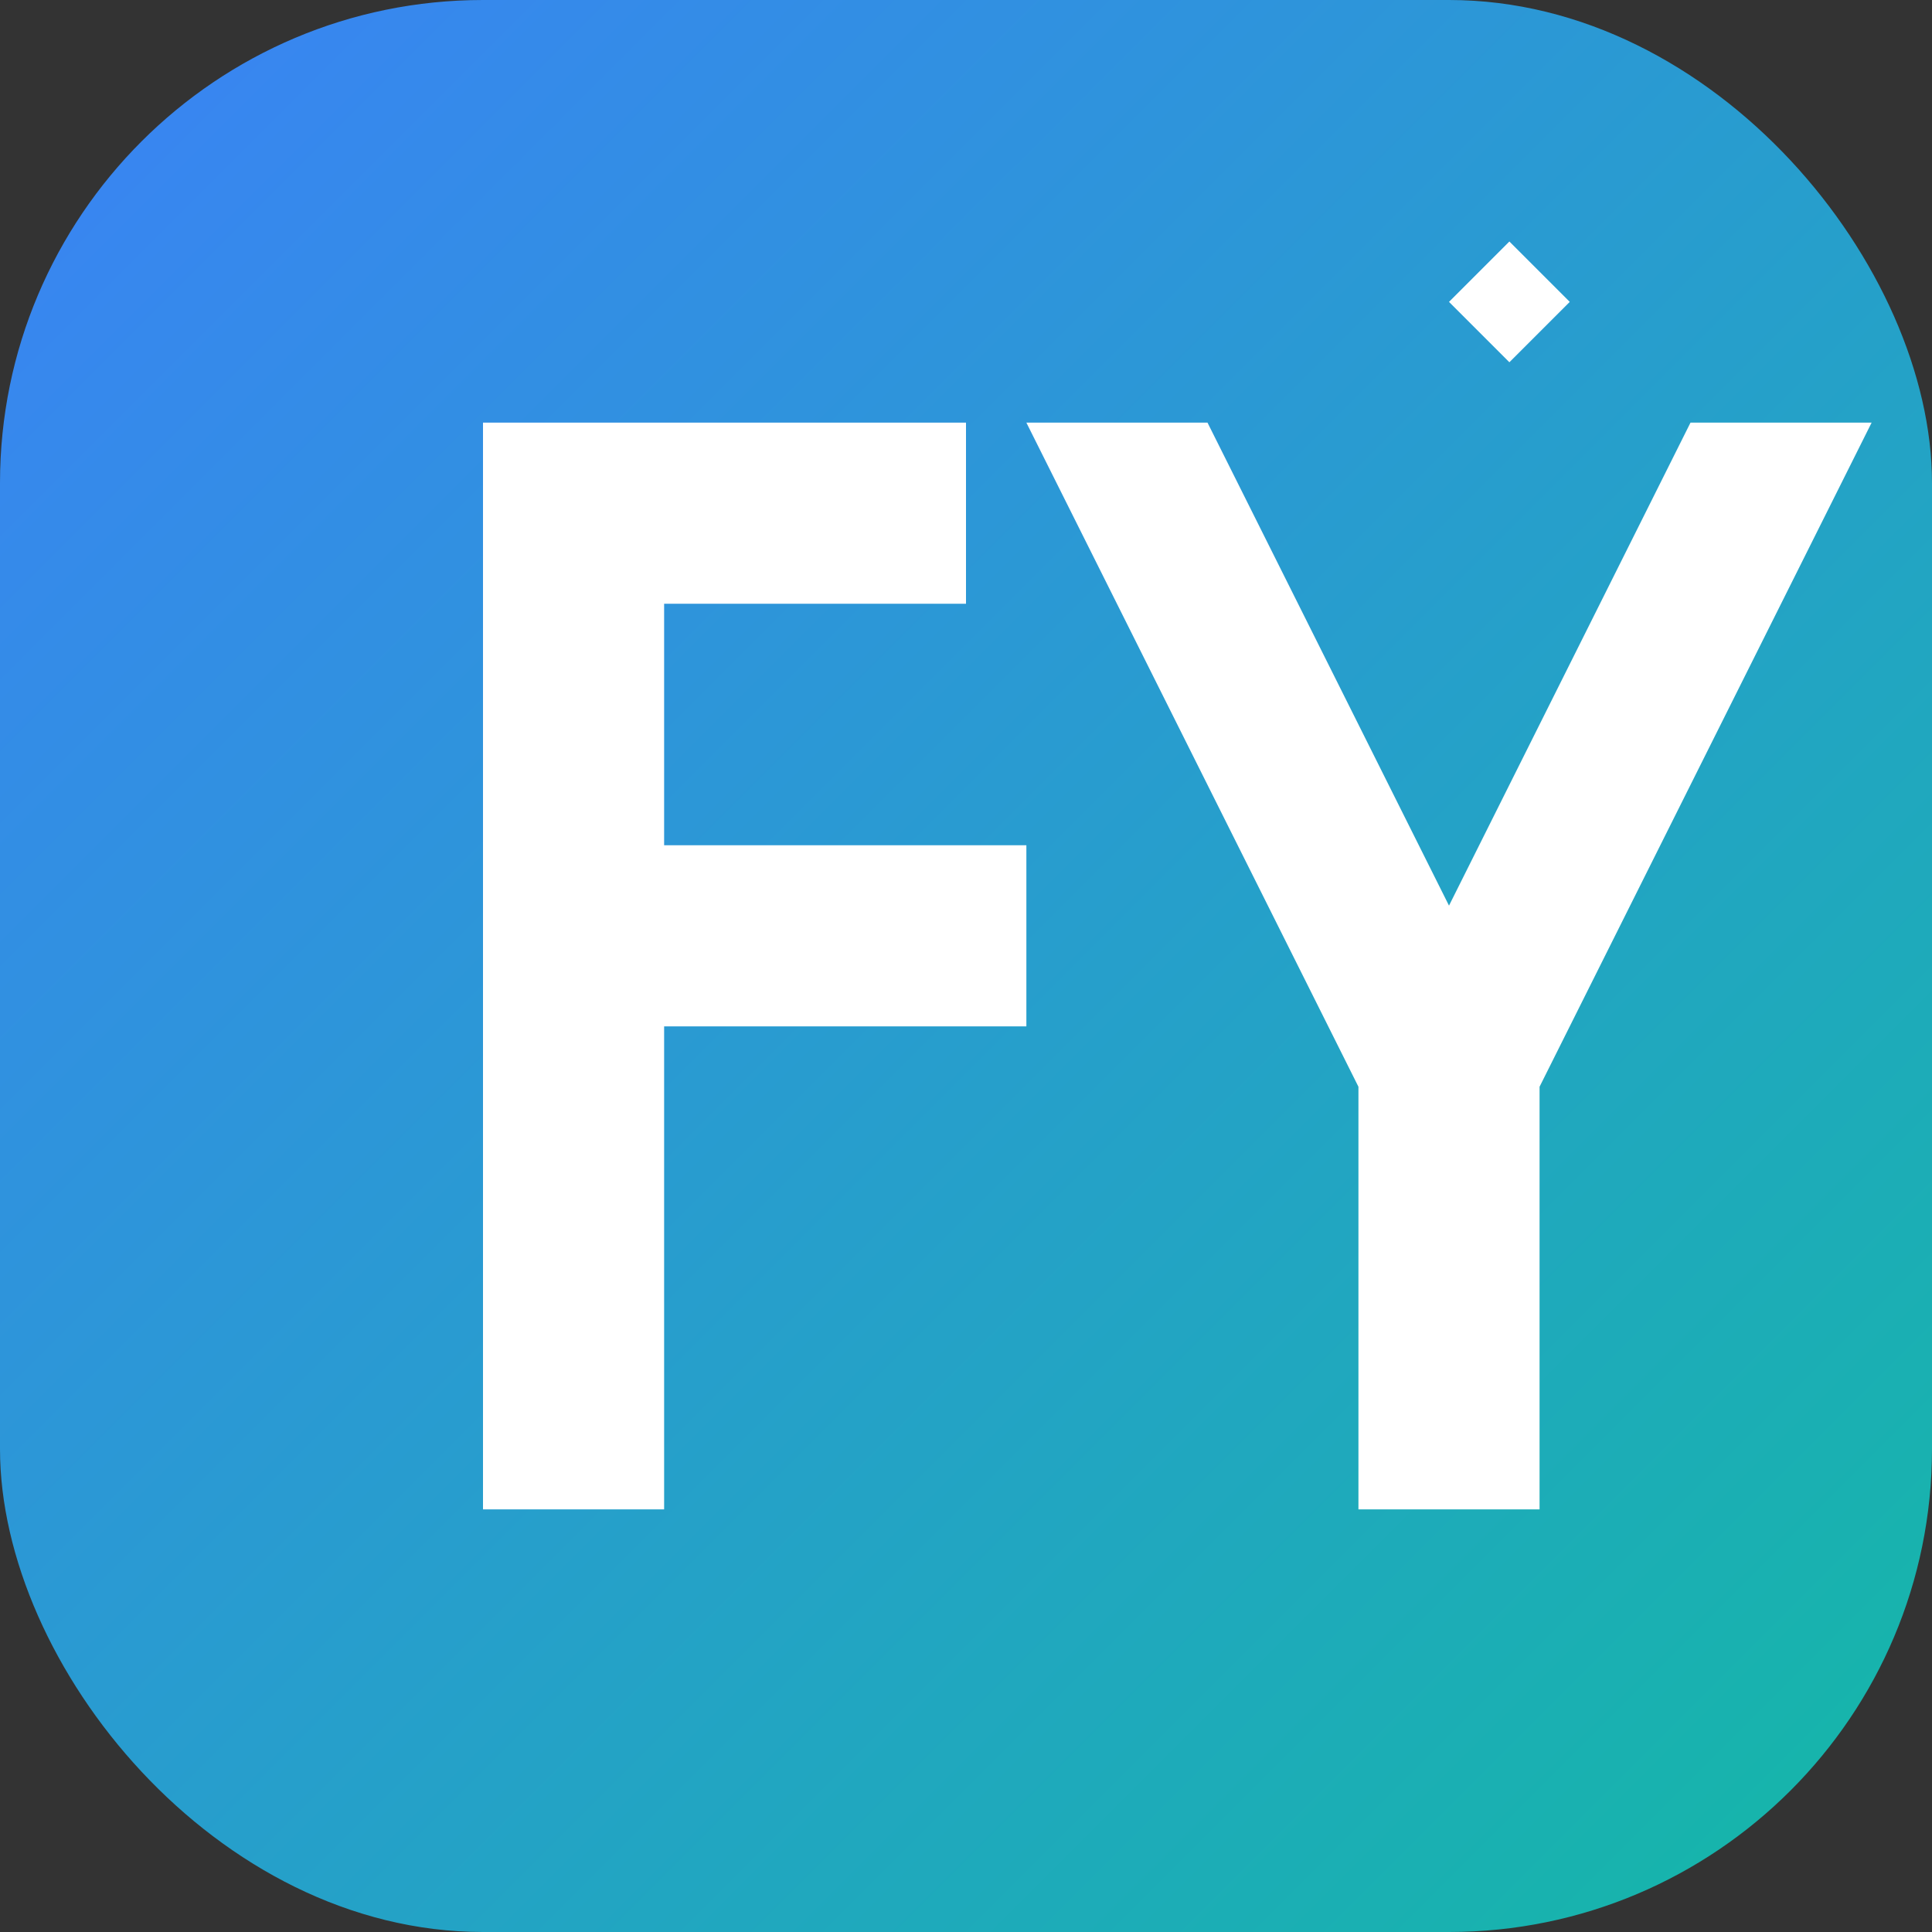 <svg xmlns="http://www.w3.org/2000/svg" width="32" height="32" viewBox="0 0 32 32">
  <rect x="0" y="0" width="32" height="32" fill="#333333" stroke="none"/>
  <!-- Background gradient -->
  <rect width="32" height="32" rx="8" fill="url(#gradient)" />
  
  <!-- "fx" text in white -->
  <path d="M8 7h8v3h-5v4h6v3h-6v8h-3V7z" fill="white" />
  <path d="M17 7h3l4 8 4-8h3l-5.5 11v7h-3v-7L17 7z" fill="white" />
  
  <!-- Sparkle in top right -->
  <path d="M24 5l1 1 1-1-1-1-1 1z" fill="white" />
  
  <!-- Gradient definition -->
  <defs>
    <linearGradient id="gradient" x1="0" y1="0" x2="32" y2="32" gradientUnits="userSpaceOnUse">
      <stop offset="0" stop-color="#3b82f6" />
      <stop offset="1" stop-color="#14b8a6" />
    </linearGradient>
  </defs>
</svg> 